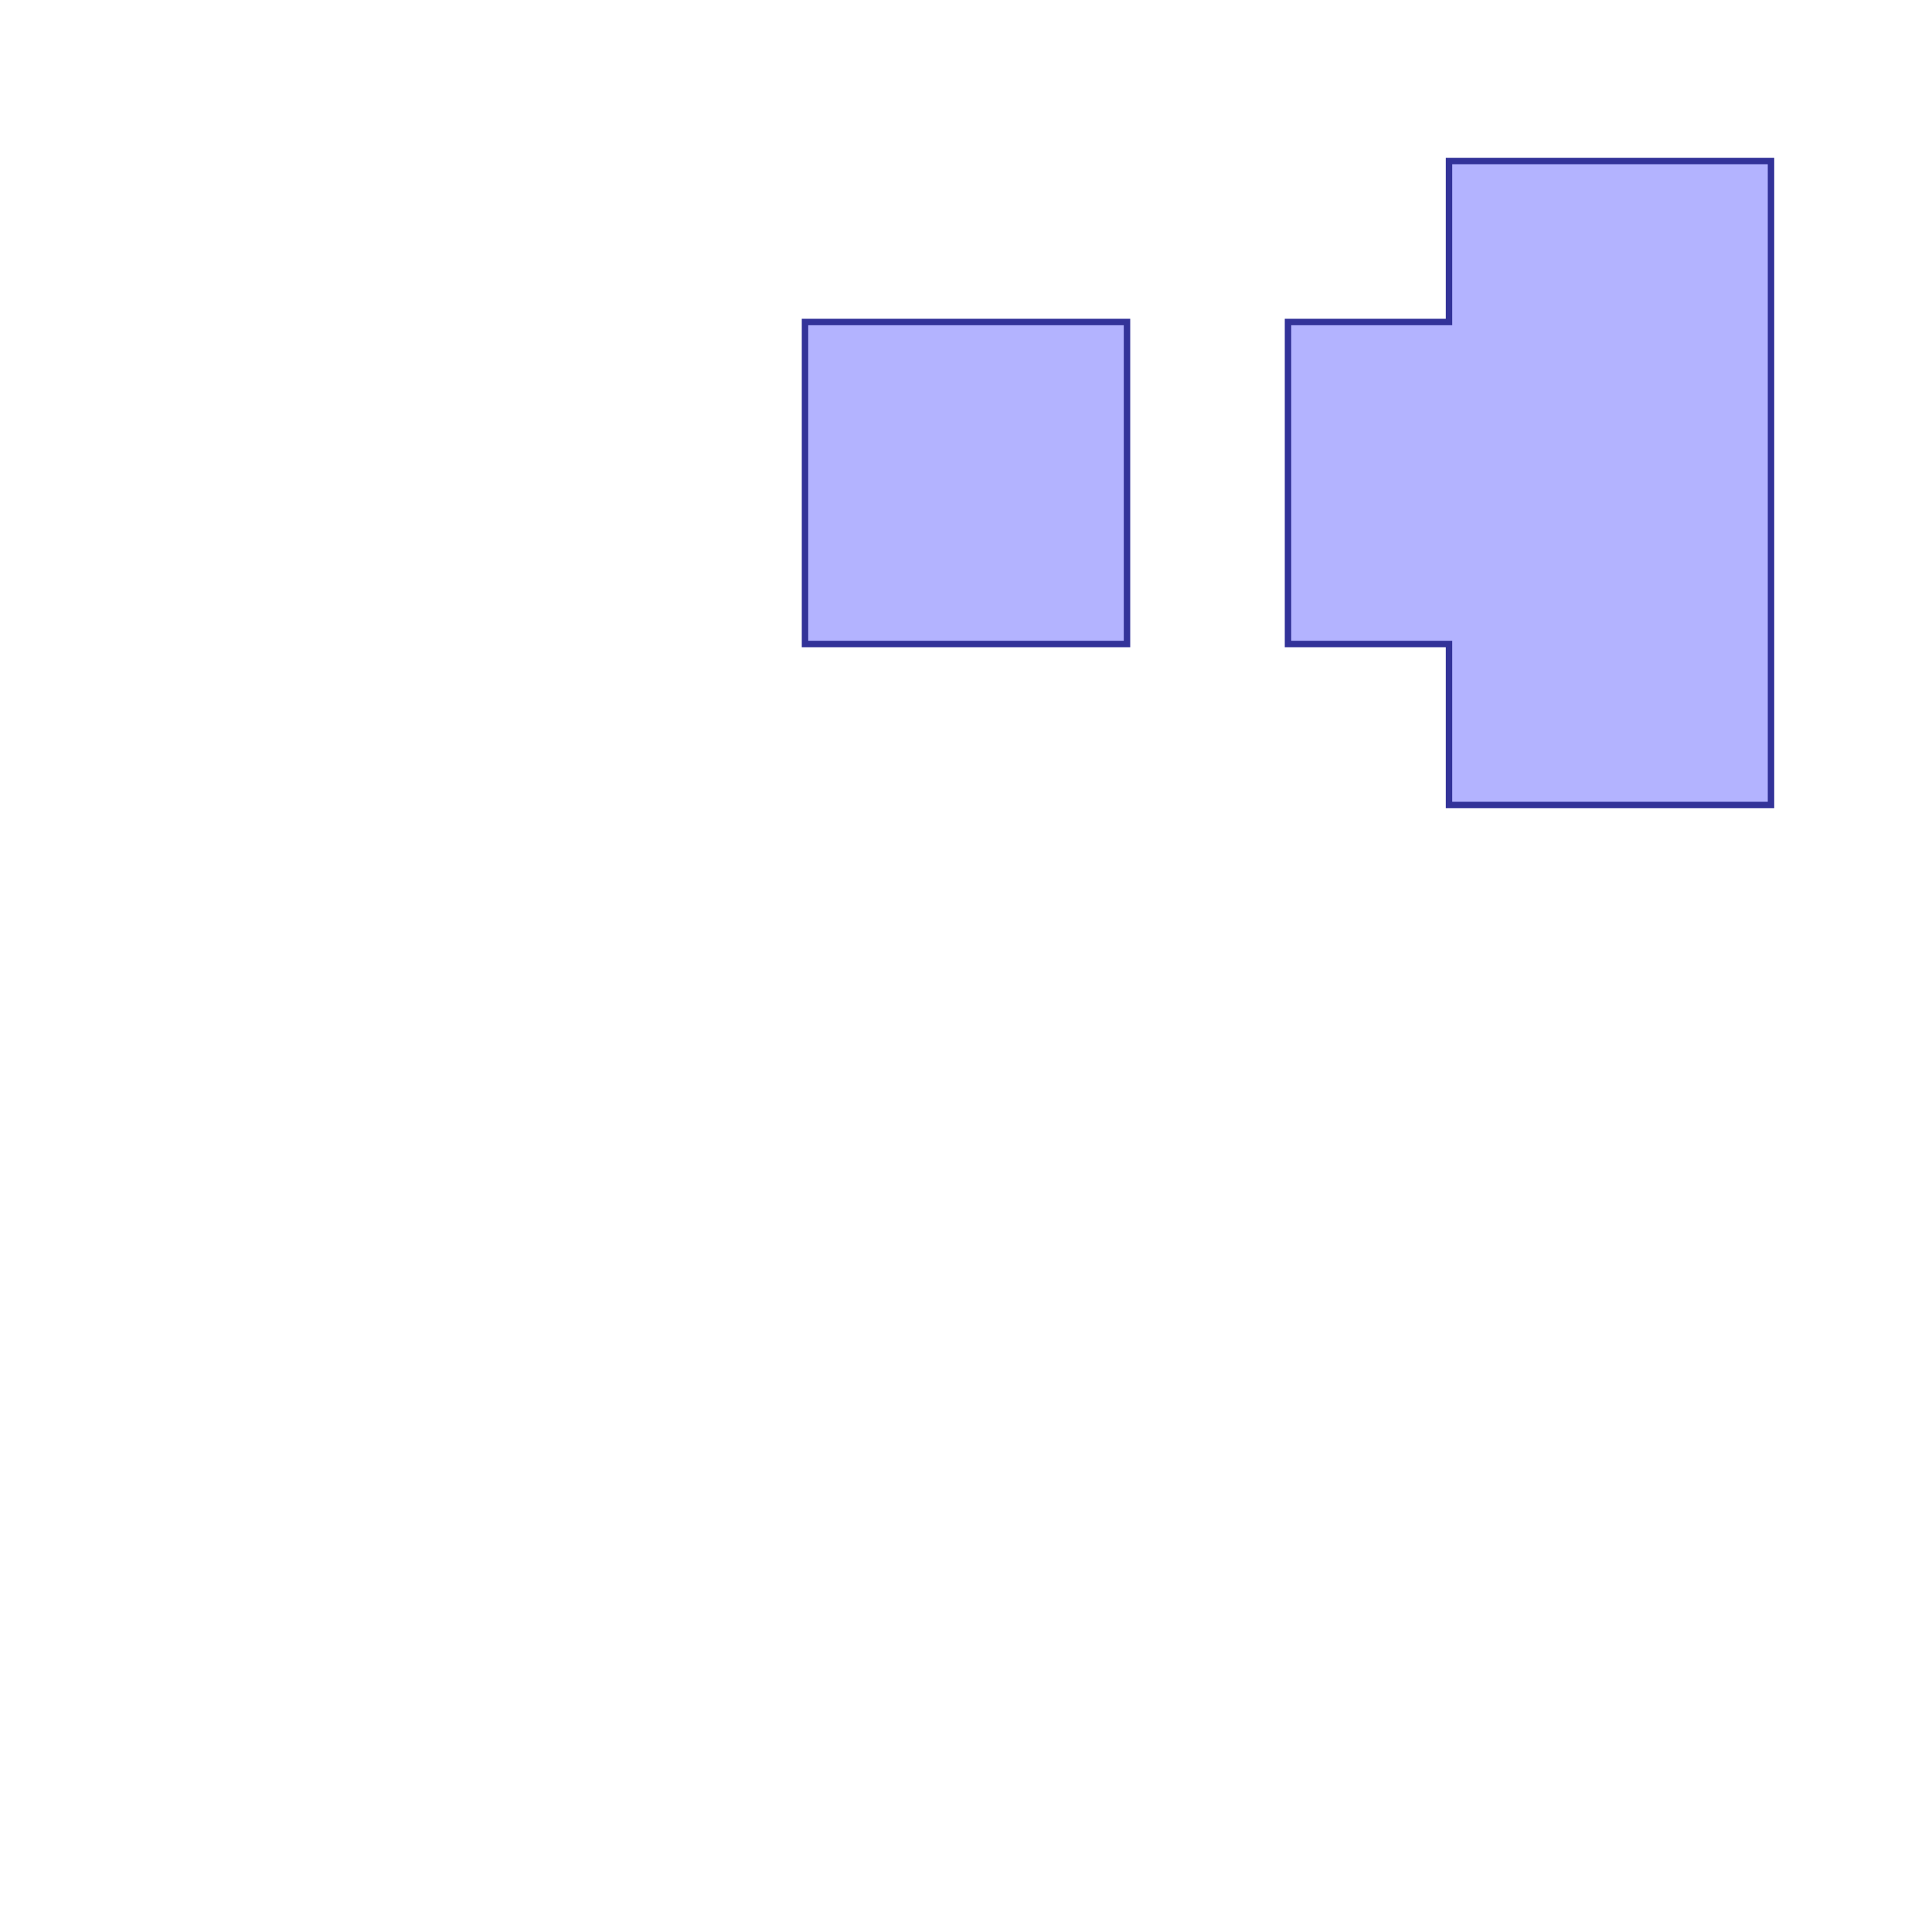 <?xml version="1.0" standalone="no"?>
<!DOCTYPE svg PUBLIC "-//W3C//DTD SVG 1.1//EN"
"http://www.w3.org/Graphics/SVG/1.1/DTD/svg11.dtd">
<svg viewBox="0 0 300 300" version="1.1"
xmlns="http://www.w3.org/2000/svg"
xmlns:xlink="http://www.w3.org/1999/xlink">
<g fill-rule="evenodd"><path d="M 125.0,100.0 L 175.0,100.0 L 175.0,50.0 L 125.0,50.0 L 125.0,100.0 z " style="fill-opacity:0.3;fill:rgb(0,0,255);stroke:rgb(51,51,153);stroke-width:1"/></g>
<g fill-rule="evenodd"><path d="M 200.0,100.0 L 225.0,100.0 L 225.0,125.0 L 275.0,125.0 L 275.0,25.0 L 225.0,25.0 L 225.0,50.0 L 200.0,50.0 L 200.0,100.0 z " style="fill-opacity:0.3;fill:rgb(0,0,255);stroke:rgb(51,51,153);stroke-width:1"/></g>
</svg>
